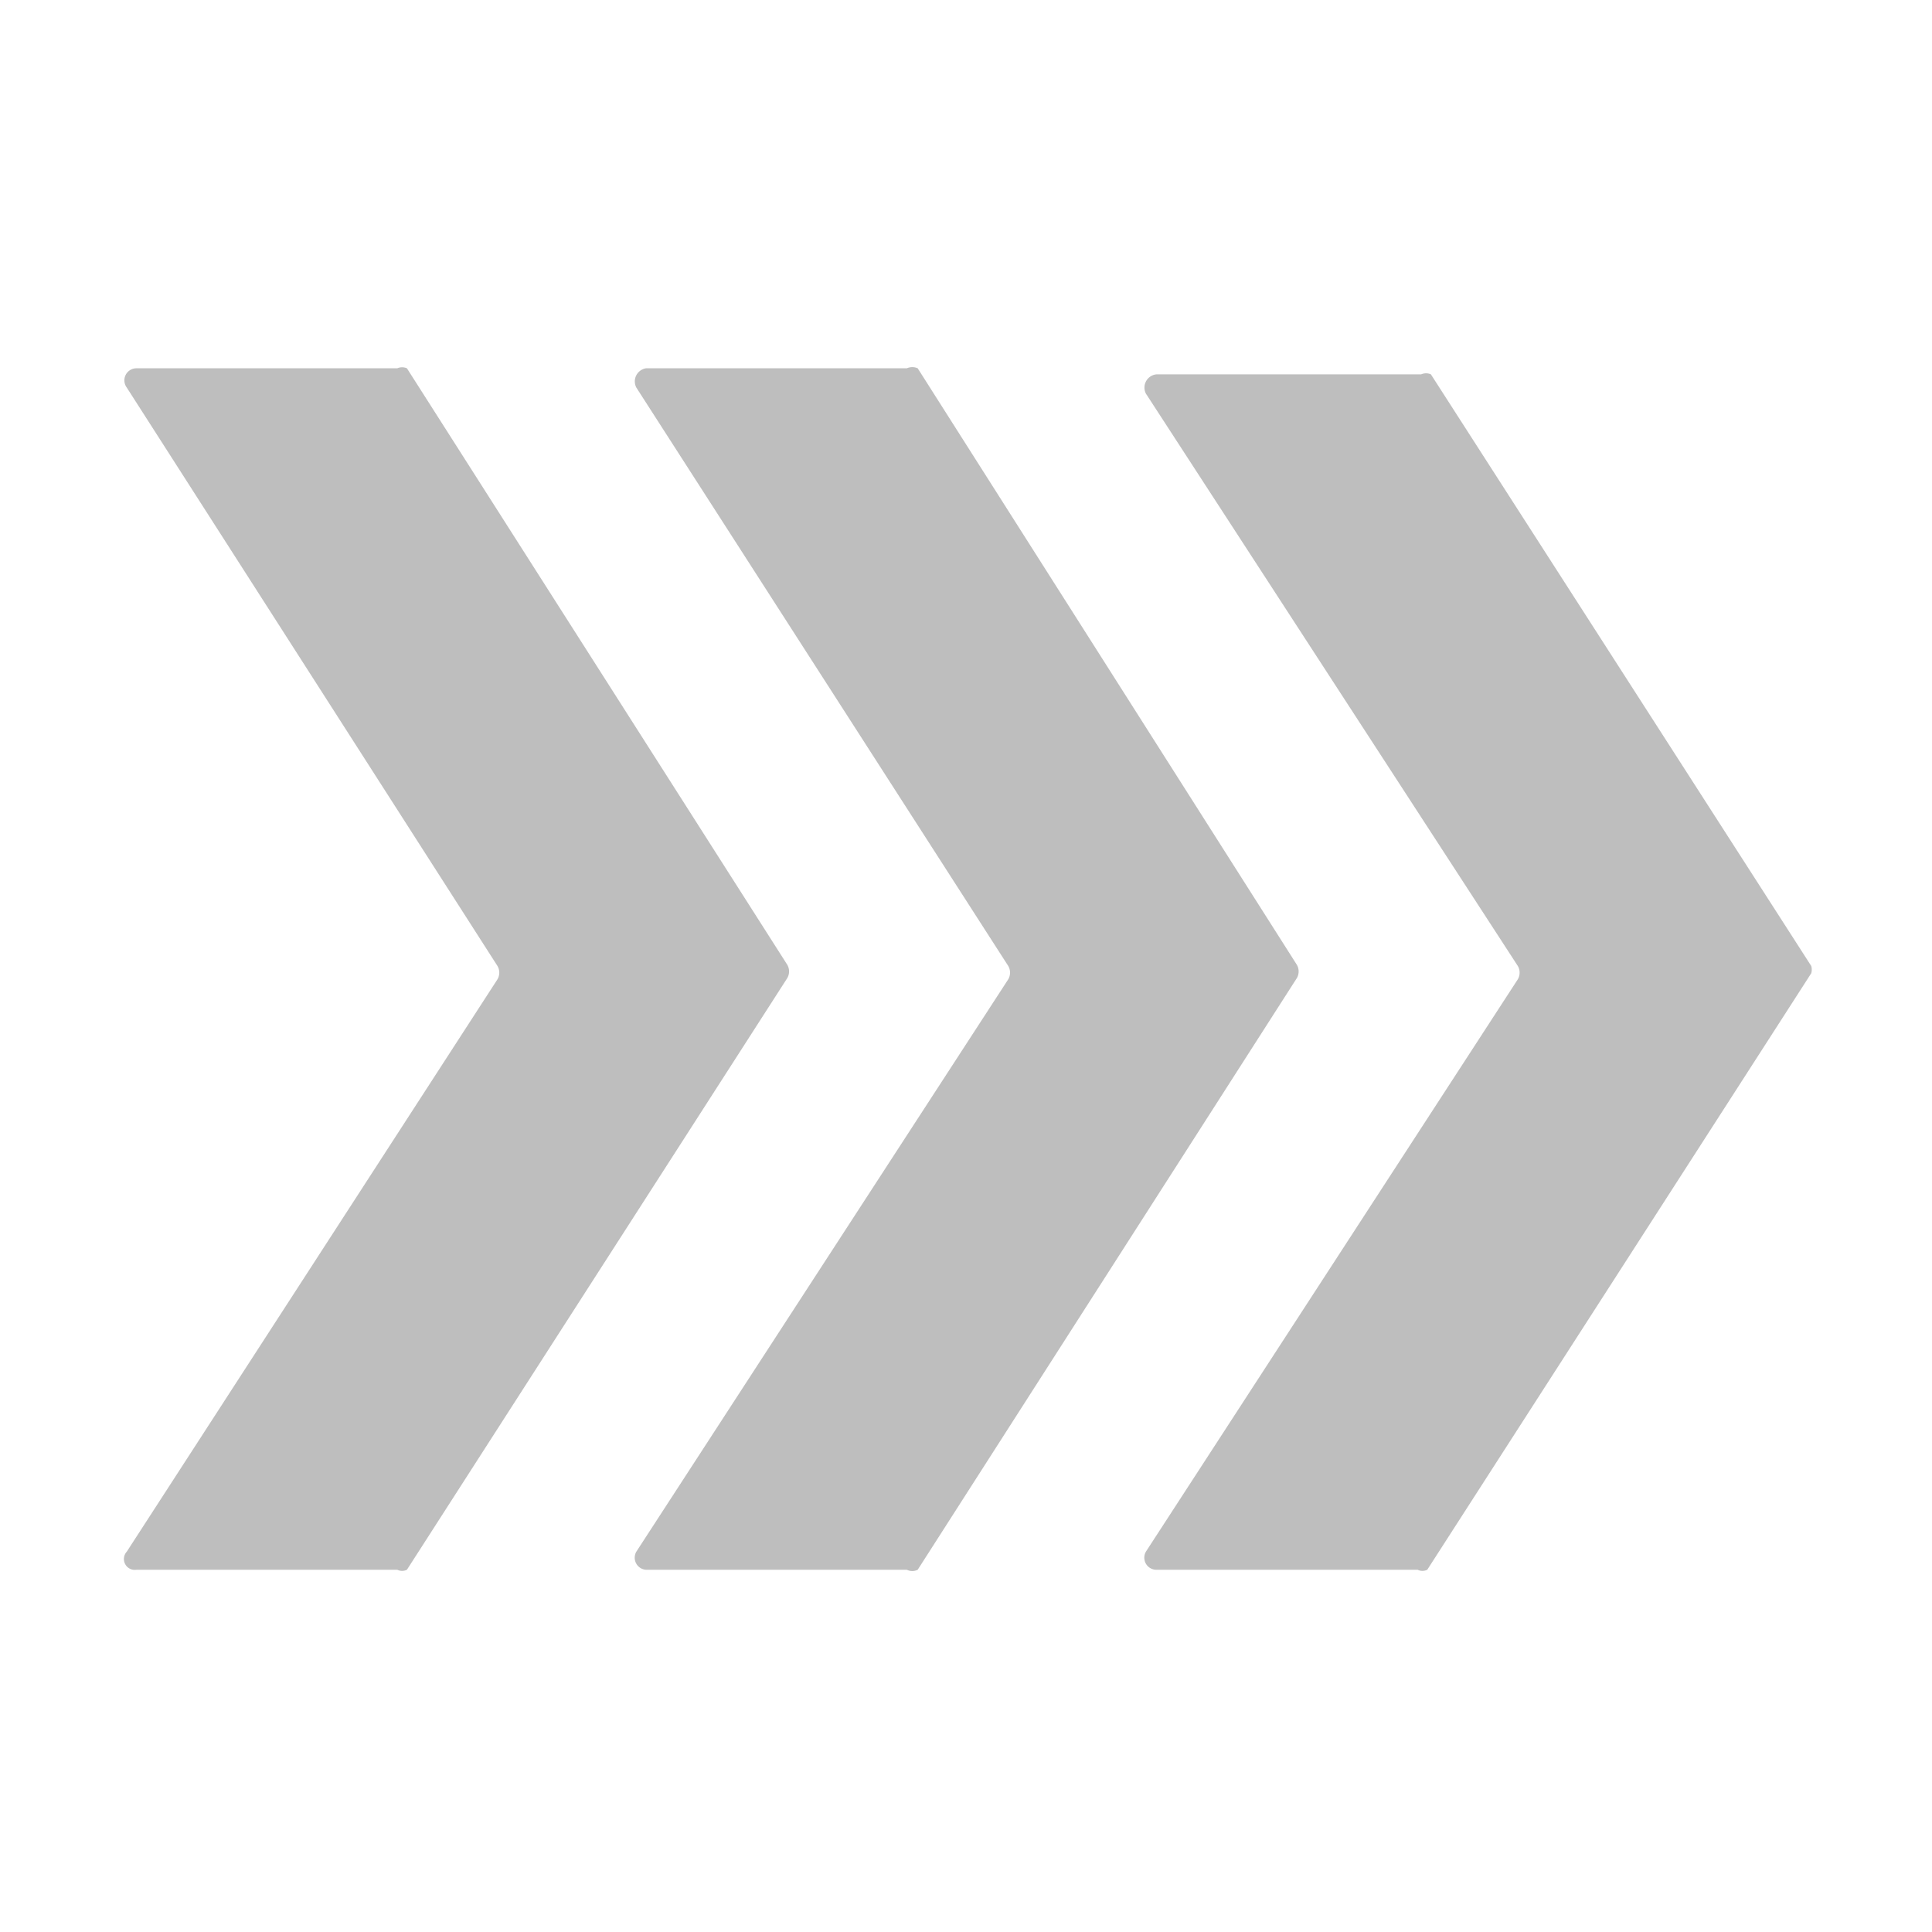 <svg id="Layer_1" data-name="Layer 1" xmlns="http://www.w3.org/2000/svg" viewBox="0 0 16 16"><defs><style>.cls-1{fill:#bebebe;}</style></defs><title>hack_tlbx_instructions</title><path class="cls-1" d="M3.37,13l3.15-4.9a.11.11,0,0,0,0-.11L3.37,3.05a.1.1,0,0,0-.08,0H1.13a.1.1,0,0,0-.08.16L4.12,8a.11.11,0,0,1,0,.11L1.05,12.85a.09.09,0,0,0,.08.15H3.29A.09.09,0,0,0,3.37,13Z"/><path class="cls-1" d="M11.82,13,15,8.06A.11.11,0,0,0,15,8l-3.15-4.9a.1.1,0,0,0-.08,0H9.58a.11.11,0,0,0-.09.16L12.57,8a.11.11,0,0,1,0,.11L9.49,12.85a.1.1,0,0,0,.09.15h2.16A.09.09,0,0,0,11.82,13Z"/><path class="cls-1" d="M7.6,13l3.14-4.9a.11.11,0,0,0,0-.11L7.6,3.05a.11.11,0,0,0-.09,0H5.35a.11.11,0,0,0-.08.16L8.35,8a.11.11,0,0,1,0,.11L5.27,12.85a.1.1,0,0,0,.08.15H7.51A.1.1,0,0,0,7.6,13Z"/></svg>